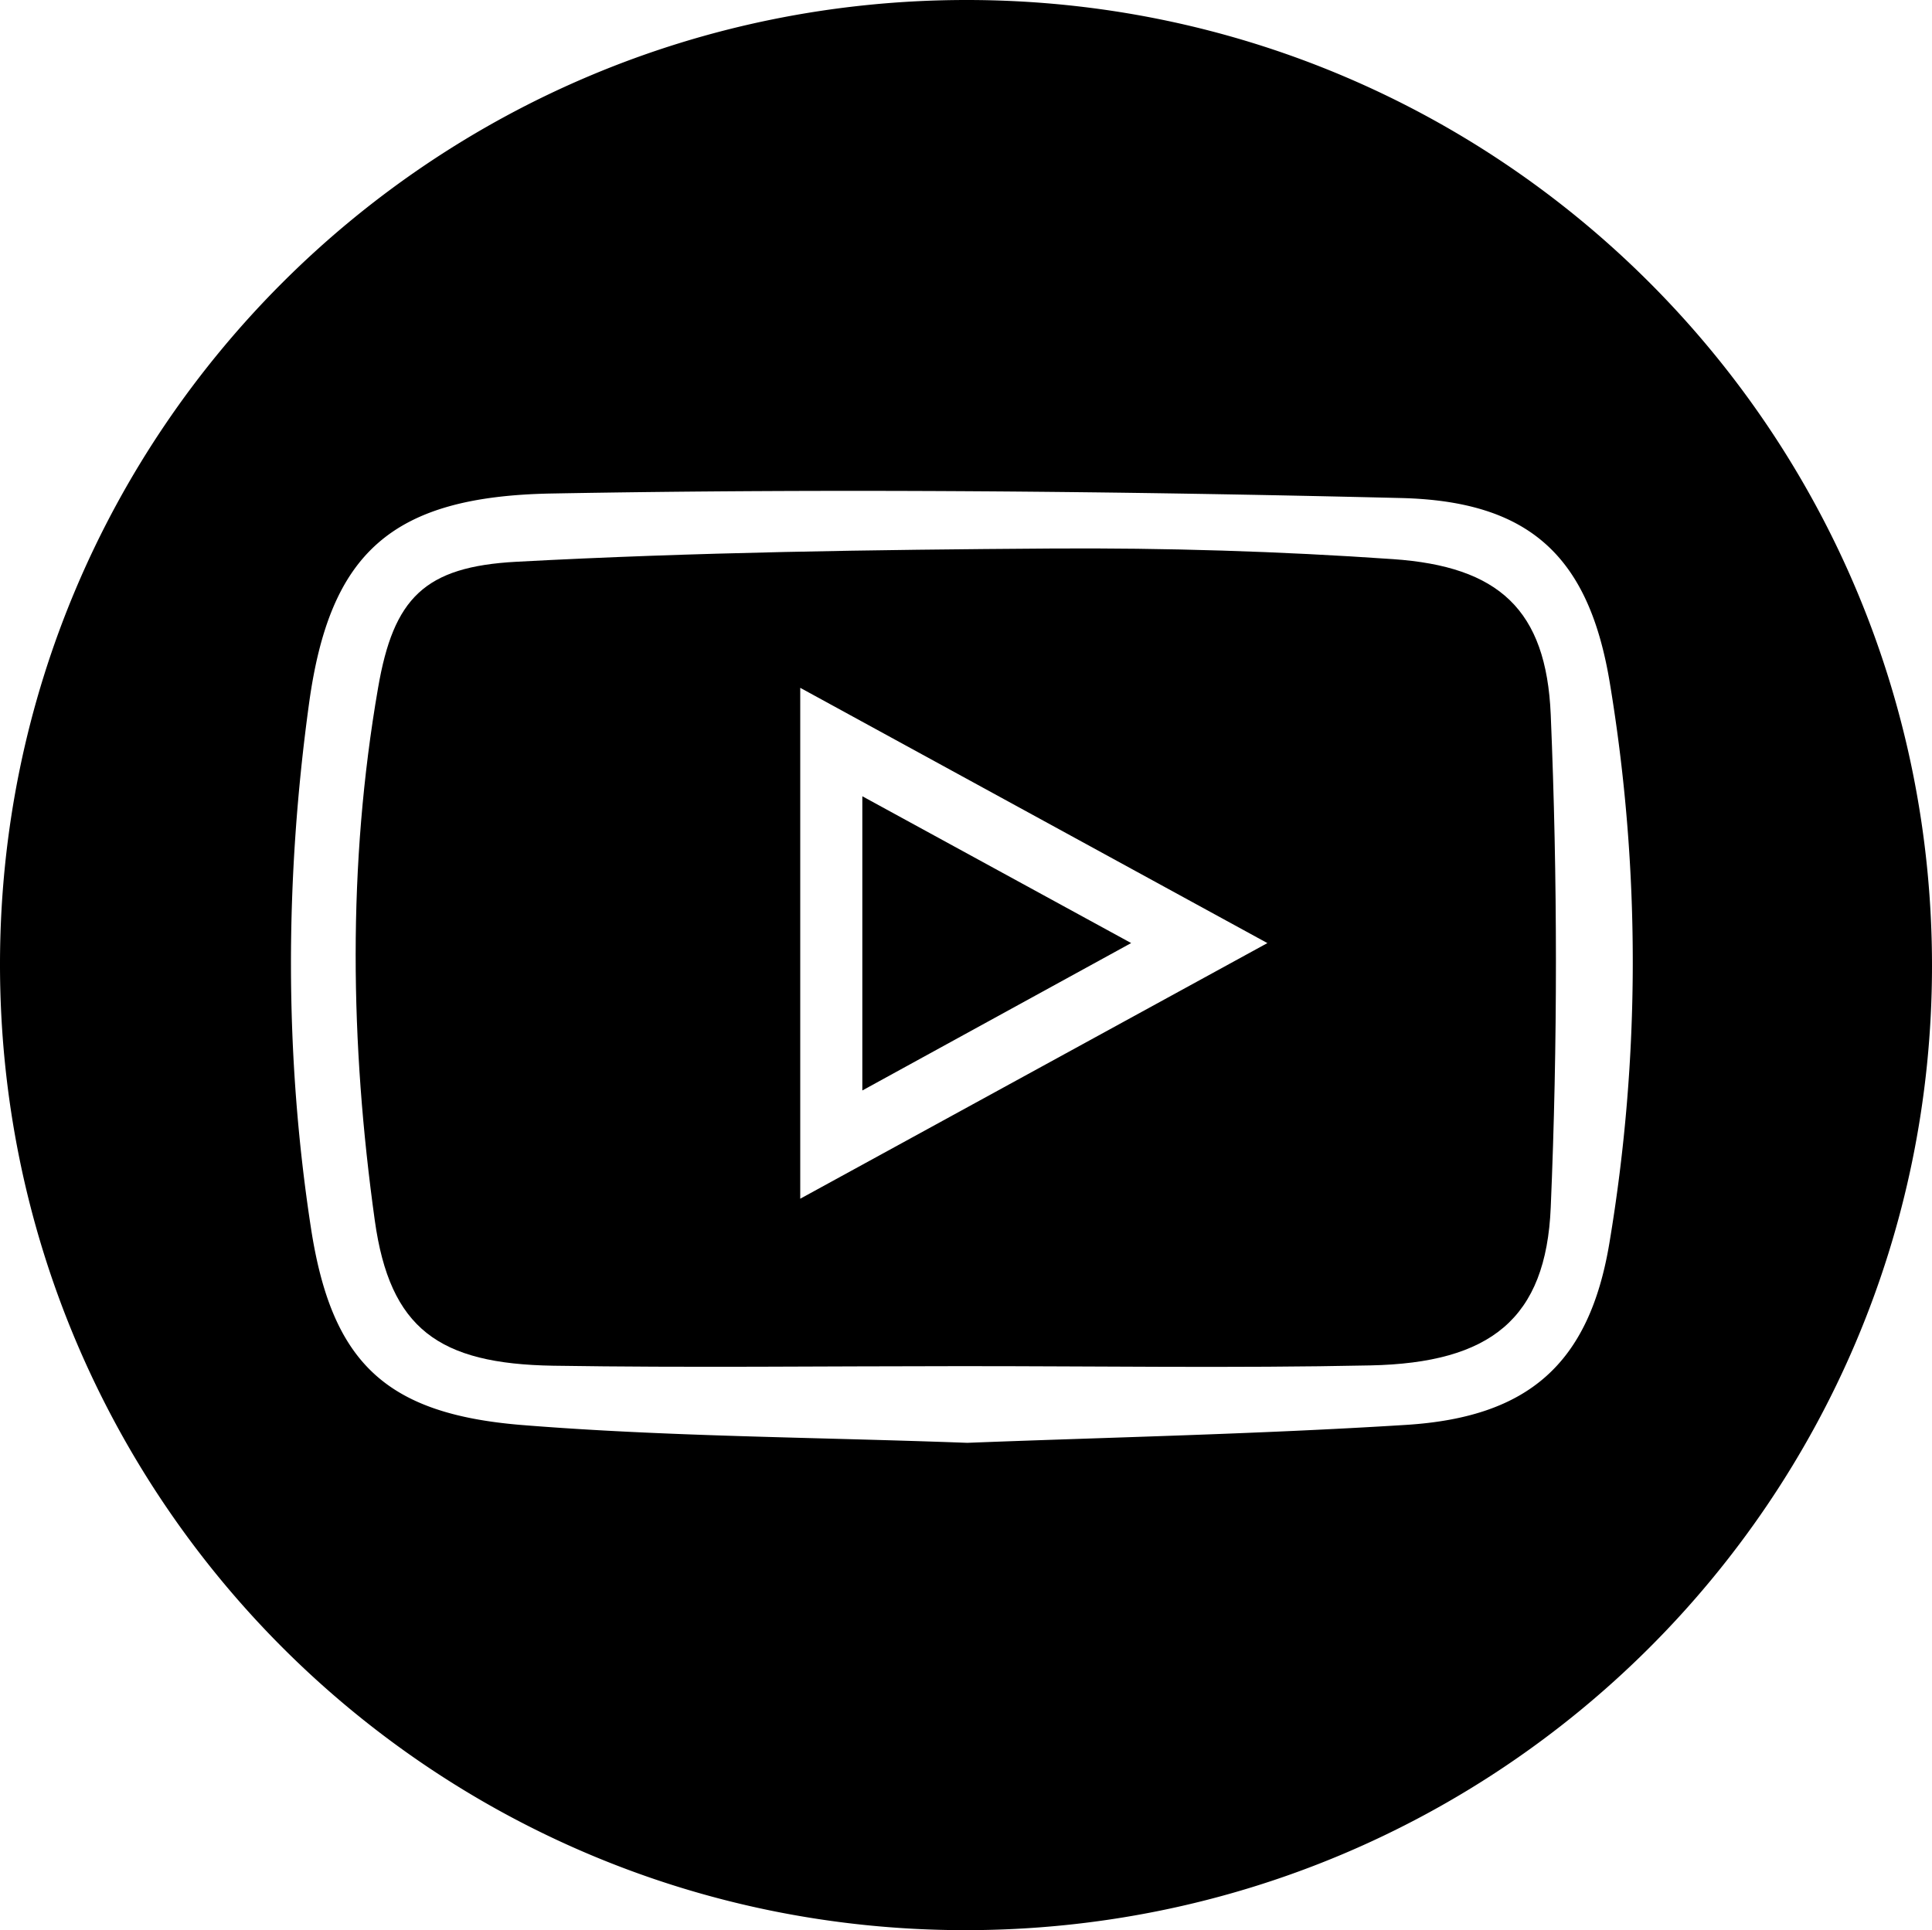 <svg xmlns="http://www.w3.org/2000/svg" viewBox="0 0 500 499.64"><g id="Ebene_2" data-name="Ebene 2"><g id="Ebene_1-2" data-name="Ebene 1"><path d="M250.35,0C388.51.1,500.1,111.93,500,250.17c-.1,138.06-112,249.57-250.35,249.47C111.49,499.53-.1,387.71,0,249.47.1,111.41,112-.1,250.35,0Zm0,373.49c36.43-1.42,75.09-2.23,113.64-4.65,31.39-2,47.27-15.66,52.51-47a441.41,441.41,0,0,0,.13-145c-5.41-32.87-20.8-47.12-54.06-47.92-73.25-1.78-146.57-2.49-219.82-1.17-41.45.75-57.41,15.34-62.77,54.37-6.2,45.07-6.43,90.65.49,135.73,5.33,34.69,19.17,48.06,54.23,51C172.33,371.9,210.25,372,250.31,373.49Z"/><path d="M248.33,353.64c-35,0-70.09.44-105.13-.11-29.71-.47-42.29-9.6-46.2-37.57-6.39-45.84-7.1-92.07.84-137.87,4-23.28,12-31.39,35.79-32.67,46.11-2.48,92.33-3.12,138.52-3.43,29.45-.19,59,.71,88.37,2.75,27.29,1.89,39.67,13,40.81,40.29,1.78,42.44,1.8,85.06,0,127.5-1.21,28.87-15.59,40.28-46.69,40.92C319.23,354.19,283.77,353.62,248.33,353.64ZM207.1,178.05V310.3L328,244.13Z"/><path d="M223.17,282.28V206.12l69.57,38Z"/></g></g></svg>
